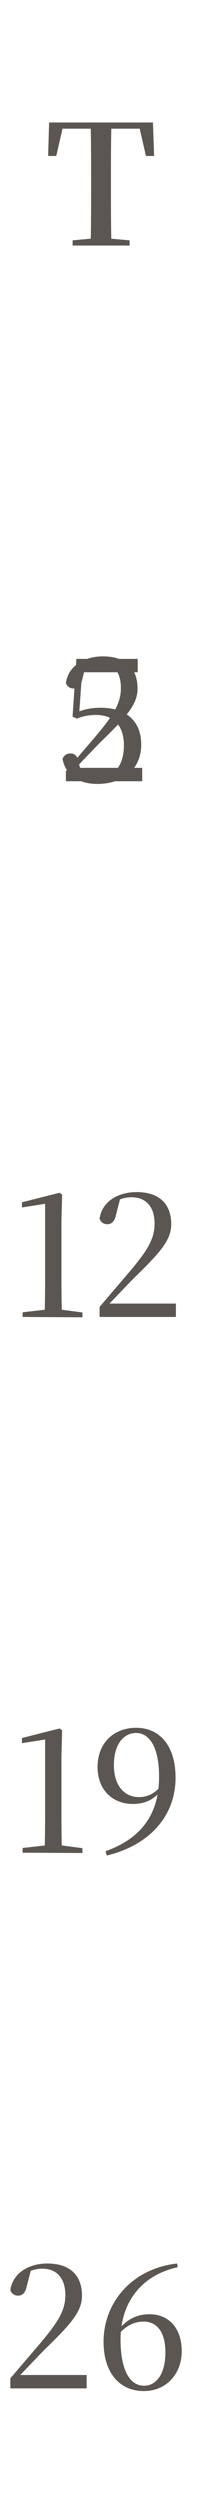<svg width="18" height="224" viewBox="0 0 18 224" fill="none" xmlns="http://www.w3.org/2000/svg">
<path d="M6.535 22V21.535L8.83 21.325H9.325L11.665 21.535V22H6.535ZM8.155 22C8.2 20.32 8.2 18.61 8.2 16.87V16.12C8.2 14.395 8.2 12.685 8.155 10.975H10.03C9.985 12.655 9.985 14.38 9.985 16.12V16.87C9.985 18.58 9.985 20.305 10.03 22H8.155ZM4.33 13.975L4.42 10.975H13.765L13.87 13.975H13.135L12.445 10.975L13.285 11.53H4.9L5.755 10.975L5.065 13.975H4.33Z" fill="#5B5651"/>
    <path d="M5.93 70V69.1C6.905 67.96 7.88 66.82 8.615 65.965C10.22 64.06 10.88 63.025 10.88 61.645C10.88 60.13 10.115 59.275 8.81 59.275C8.285 59.275 7.76 59.41 7.16 59.755L7.805 59.32L7.415 60.82C7.28 61.495 6.98 61.69 6.62 61.69C6.305 61.69 6.035 61.51 5.93 61.195C6.155 59.62 7.64 58.81 9.26 58.81C11.345 58.81 12.38 59.92 12.38 61.69C12.38 63.115 11.39 64.225 9.005 66.535C8.525 67.015 7.565 68.035 6.59 69.04L6.74 68.56V68.8H12.8V70H5.93Z" fill="#5B5651"/>
<path d="M8.75 70.24C7.04 70.24 5.885 69.415 5.63 67.99C5.75 67.675 6.02 67.51 6.335 67.51C6.74 67.51 6.98 67.735 7.085 68.35L7.475 69.775L6.965 69.355C7.475 69.625 7.865 69.76 8.525 69.76C10.19 69.76 11.15 68.695 11.15 66.775C11.15 64.945 10.16 64.06 8.645 64.06C8.015 64.06 7.445 64.165 6.92 64.39L6.53 64.21L6.875 59.035H12.395V60.235H7.13L7.445 59.41L7.115 64.12L6.635 63.955C7.43 63.565 8.18 63.415 9.065 63.415C11.285 63.415 12.71 64.555 12.71 66.715C12.71 68.875 11.135 70.24 8.75 70.24Z" fill="#5B5651"/>
<path d="M2.035 118V117.58L4.15 117.34H5.47L7.42 117.595V118.03L2.035 118ZM4.015 118C4.045 116.845 4.06 115.675 4.06 114.535V107.86L1.975 108.19V107.725L5.365 106.87L5.59 107.035L5.53 109.42V114.535C5.53 115.675 5.545 116.845 5.575 118H4.015ZM8.961 118V117.1C9.936 115.96 10.911 114.82 11.646 113.965C13.251 112.06 13.911 111.025 13.911 109.645C13.911 108.13 13.146 107.275 11.841 107.275C11.316 107.275 10.791 107.41 10.191 107.755L10.836 107.32L10.446 108.82C10.311 109.495 10.011 109.69 9.651 109.69C9.336 109.69 9.066 109.51 8.961 109.195C9.186 107.62 10.671 106.81 12.291 106.81C14.376 106.81 15.411 107.92 15.411 109.69C15.411 111.115 14.421 112.225 12.036 114.535C11.556 115.015 10.596 116.035 9.621 117.04L9.771 116.56V116.8H15.831V118H8.961Z" fill="#5B5651"/>
<path d="M2.035 166V165.58L4.15 165.34H5.47L7.42 165.595V166.03L2.035 166ZM4.015 166C4.045 164.845 4.06 163.675 4.06 162.535V155.86L1.975 156.19V155.725L5.365 154.87L5.59 155.035L5.53 157.42V162.535C5.53 163.675 5.545 164.845 5.575 166H4.015ZM9.606 166.255L9.501 165.865C12.816 164.695 14.316 162.445 14.316 159.19C14.316 156.49 13.416 155.275 12.246 155.275C11.151 155.275 10.251 156.25 10.251 158.17C10.251 159.97 11.181 161.02 12.516 161.02C13.311 161.02 13.986 160.66 14.541 159.955L14.856 160.03H14.721C14.241 161.005 13.266 161.635 11.976 161.635C10.131 161.635 8.781 160.375 8.781 158.335C8.781 156.115 10.296 154.81 12.246 154.81C14.436 154.81 15.801 156.49 15.801 159.28C15.801 162.61 13.581 165.295 9.606 166.255Z" fill="#5B5651"/>
<path d="M0.93 214V213.1C1.905 211.96 2.88 210.82 3.615 209.965C5.22 208.06 5.88 207.025 5.88 205.645C5.88 204.13 5.115 203.275 3.81 203.275C3.285 203.275 2.76 203.41 2.16 203.755L2.805 203.32L2.415 204.82C2.28 205.495 1.98 205.69 1.62 205.69C1.305 205.69 1.035 205.51 0.93 205.195C1.155 203.62 2.64 202.81 4.26 202.81C6.345 202.81 7.38 203.92 7.38 205.69C7.38 207.115 6.39 208.225 4.005 210.535C3.525 211.015 2.565 212.035 1.59 213.04L1.74 212.56V212.8H7.8V214H0.93ZM12.95 214.24C10.7 214.24 9.32 212.53 9.32 209.815C9.32 206.305 11.885 203.26 15.935 202.81L15.995 203.14C12.59 203.89 10.85 206.44 10.85 209.62C10.85 212.29 11.645 213.76 12.965 213.76C14.045 213.76 14.885 212.74 14.885 210.775C14.885 208.975 14.15 208.015 12.92 208.015C12.125 208.015 11.405 208.33 10.67 209.155L10.385 208.975H10.49C11.255 207.895 12.245 207.355 13.445 207.355C15.275 207.355 16.355 208.69 16.355 210.67C16.355 212.725 14.945 214.24 12.95 214.24Z" fill="#5B5651"/>
</svg>
